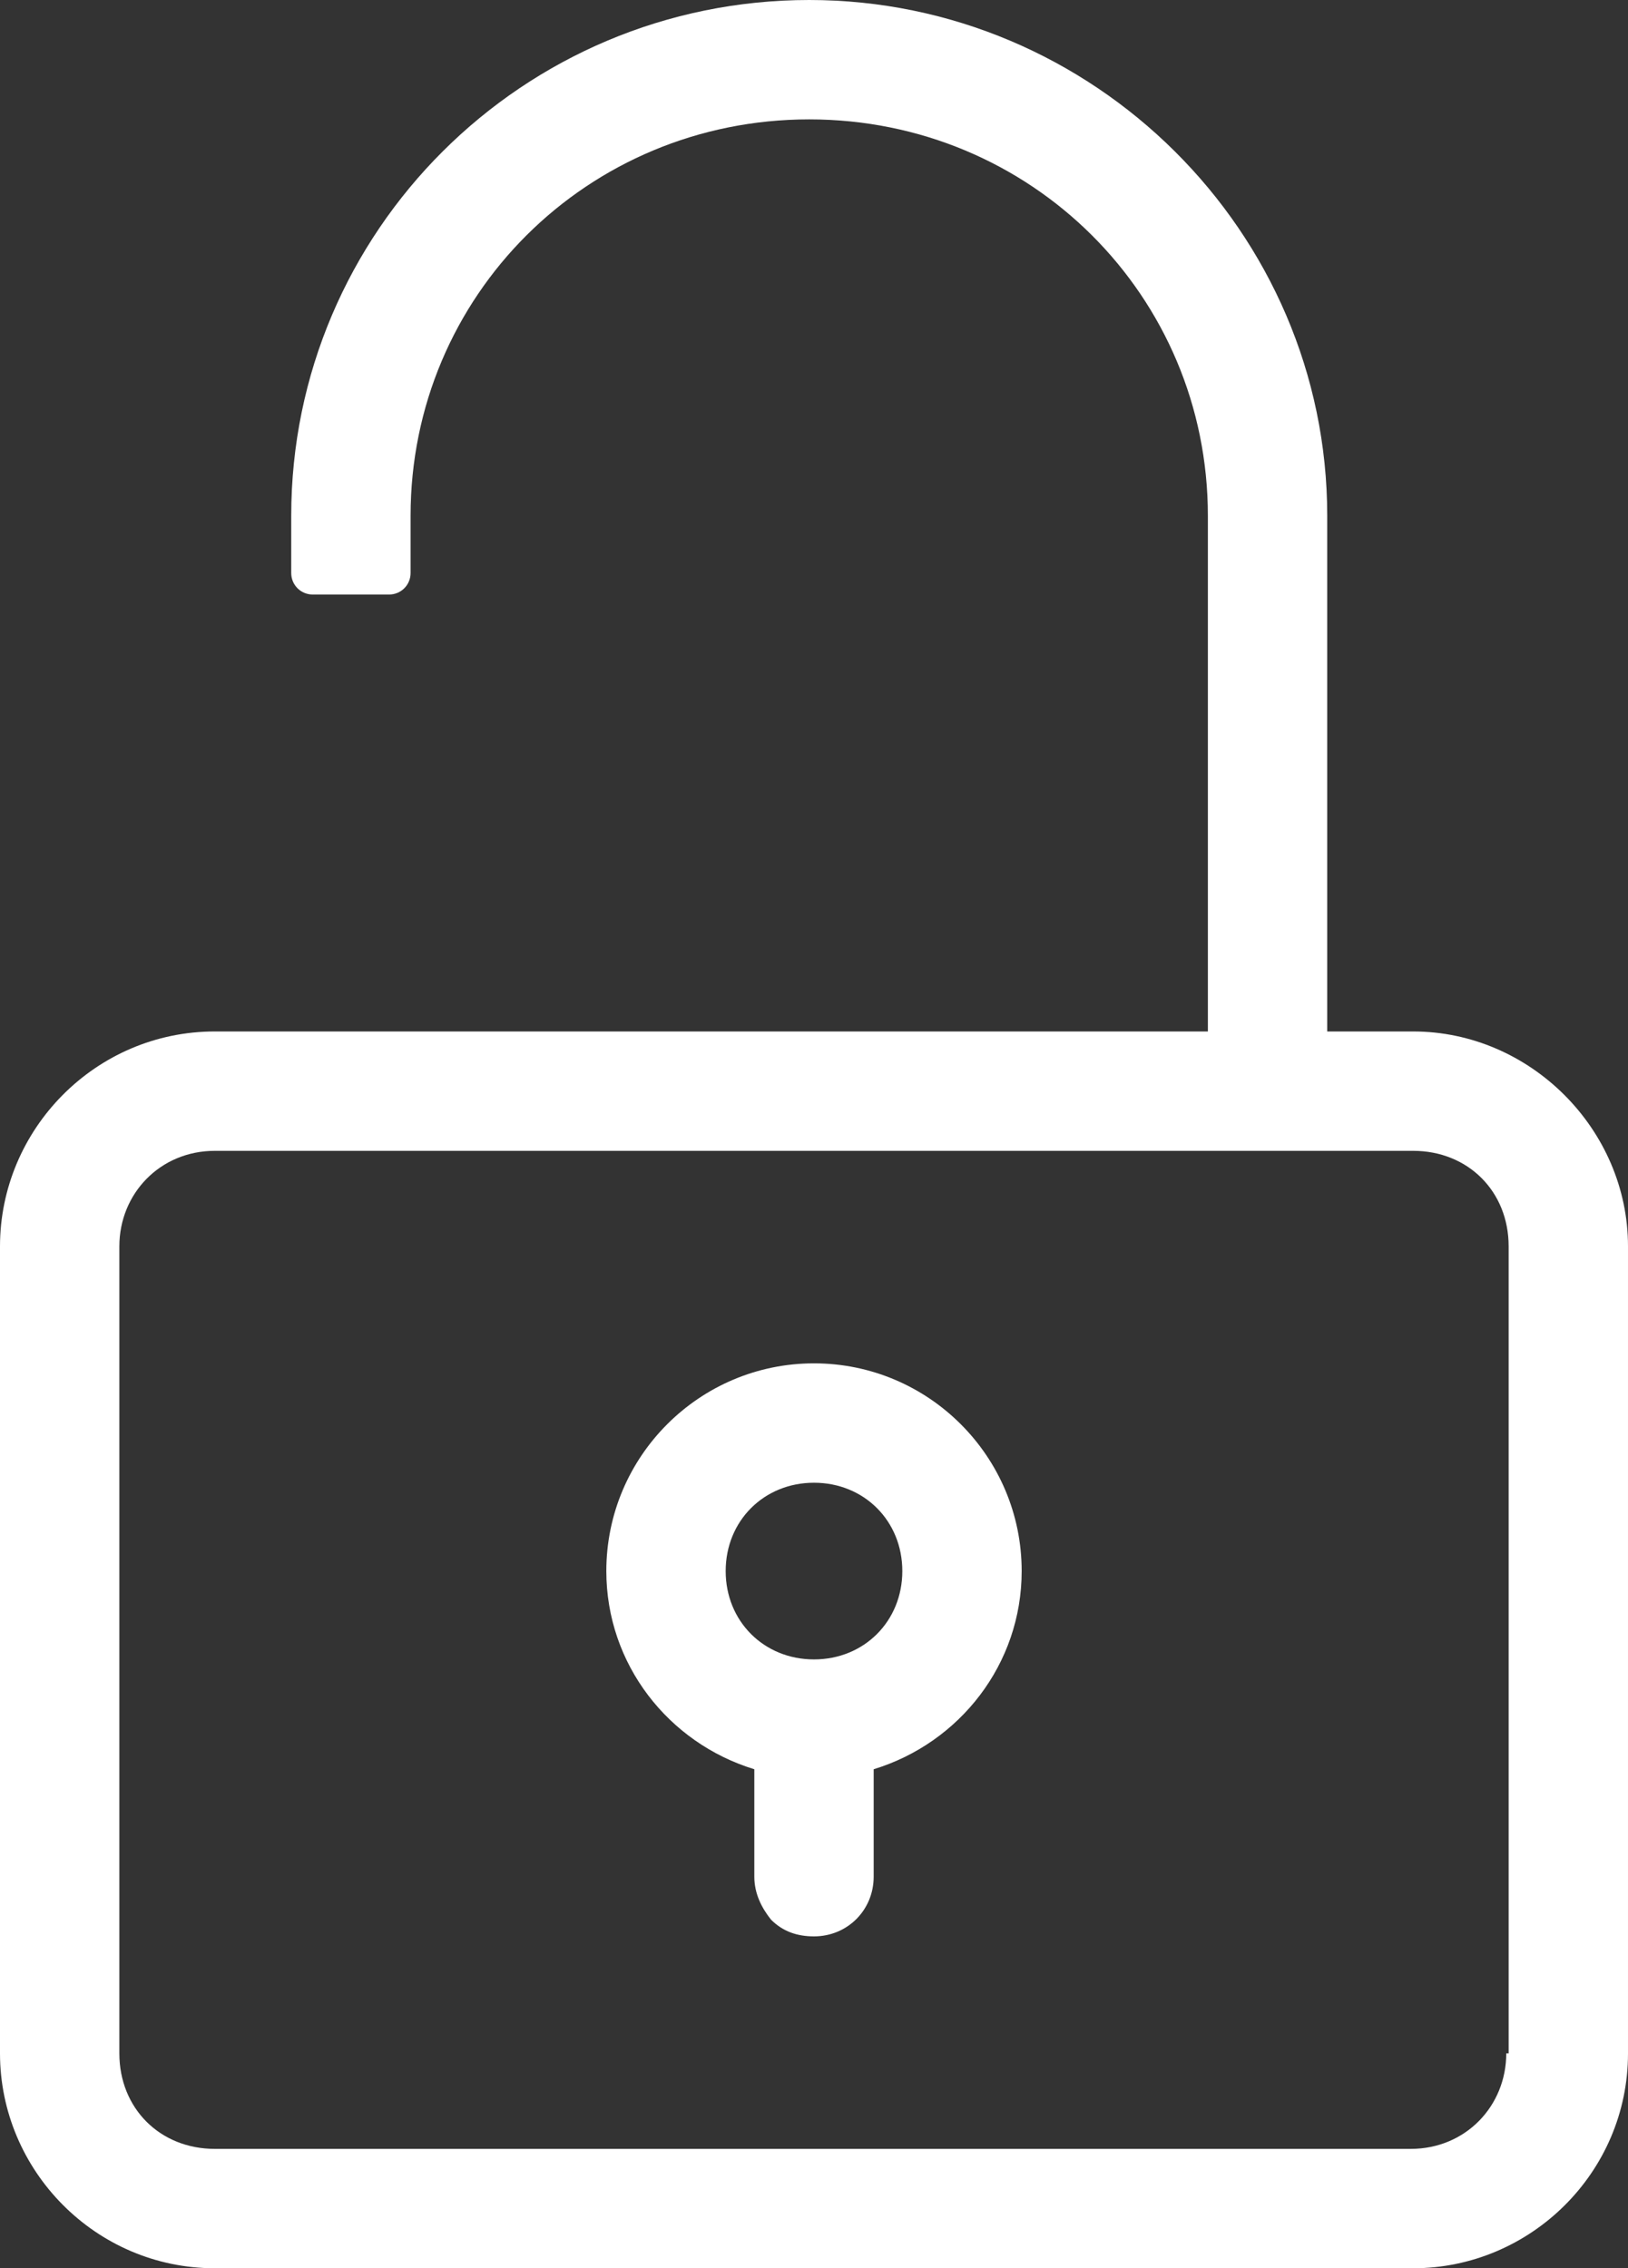 <?xml version="1.0" encoding="utf-8"?>
<!-- Generator: Adobe Illustrator 27.2.0, SVG Export Plug-In . SVG Version: 6.00 Build 0)  -->
<svg version="1.1" id="Layer_1" xmlns="http://www.w3.org/2000/svg" xmlns:xlink="http://www.w3.org/1999/xlink" x="0px" y="0px"
	 viewBox="0 0 68.2 95" style="enable-background:new 0 0 68.2 95;" xml:space="preserve">
<rect x="0" y="0" width="68.2" height="95" fill="#333333" stroke="none"/>
<style type="text/css">
	.st0{fill:#FFFFFF;}
</style>
<g>
	<path class="st0" d="M34.1,57.1L34.1,57.1c-4.8,0-8.7,3.9-8.7,8.7c0,3.9,2.6,7.2,6.2,8.3v4.5l0,0c0,0.7,0.3,1.3,0.7,1.8
		c0.5,0.5,1.1,0.7,1.8,0.7c1.4,0,2.5-1.1,2.5-2.5v-4.5c3.6-1.1,6.2-4.4,6.2-8.3C42.8,61,38.9,57.1,34.1,57.1z M34.1,69.5
		c-2.1,0-3.7-1.6-3.7-3.7s1.6-3.7,3.7-3.7s3.7,1.6,3.7,3.7C37.8,67.9,36.2,69.5,34.1,69.5z"/>
	<path class="st0" d="M59.2,43.2h-3.6V21.6C55.6,9.7,45.8,0,33.9,0c-12,0-21.7,9.7-21.7,21.6V24c0,0.5,0.4,0.9,0.9,0.9h3.2
		c0.5,0,0.9-0.4,0.9-0.9v-2.4C17.2,12.4,24.6,5,33.9,5s16.7,7.4,16.7,16.6v21.6H19.5h-2.3h-5H9c-5,0-9,4.1-9,9V86c0,4.9,4,9,9,9
		h50.2c4.9,0,9-4,9-9V52.2C68.2,47.3,64.1,43.2,59.2,43.2z M63.1,86c0,2.2-1.7,4-4,4H9c-2.3,0-4-1.7-4-4V52.2c0-2.2,1.7-4,4-4h50.2
		c2.3,0,4,1.7,4,4V86H63.1z"/>
</g>
</svg>
